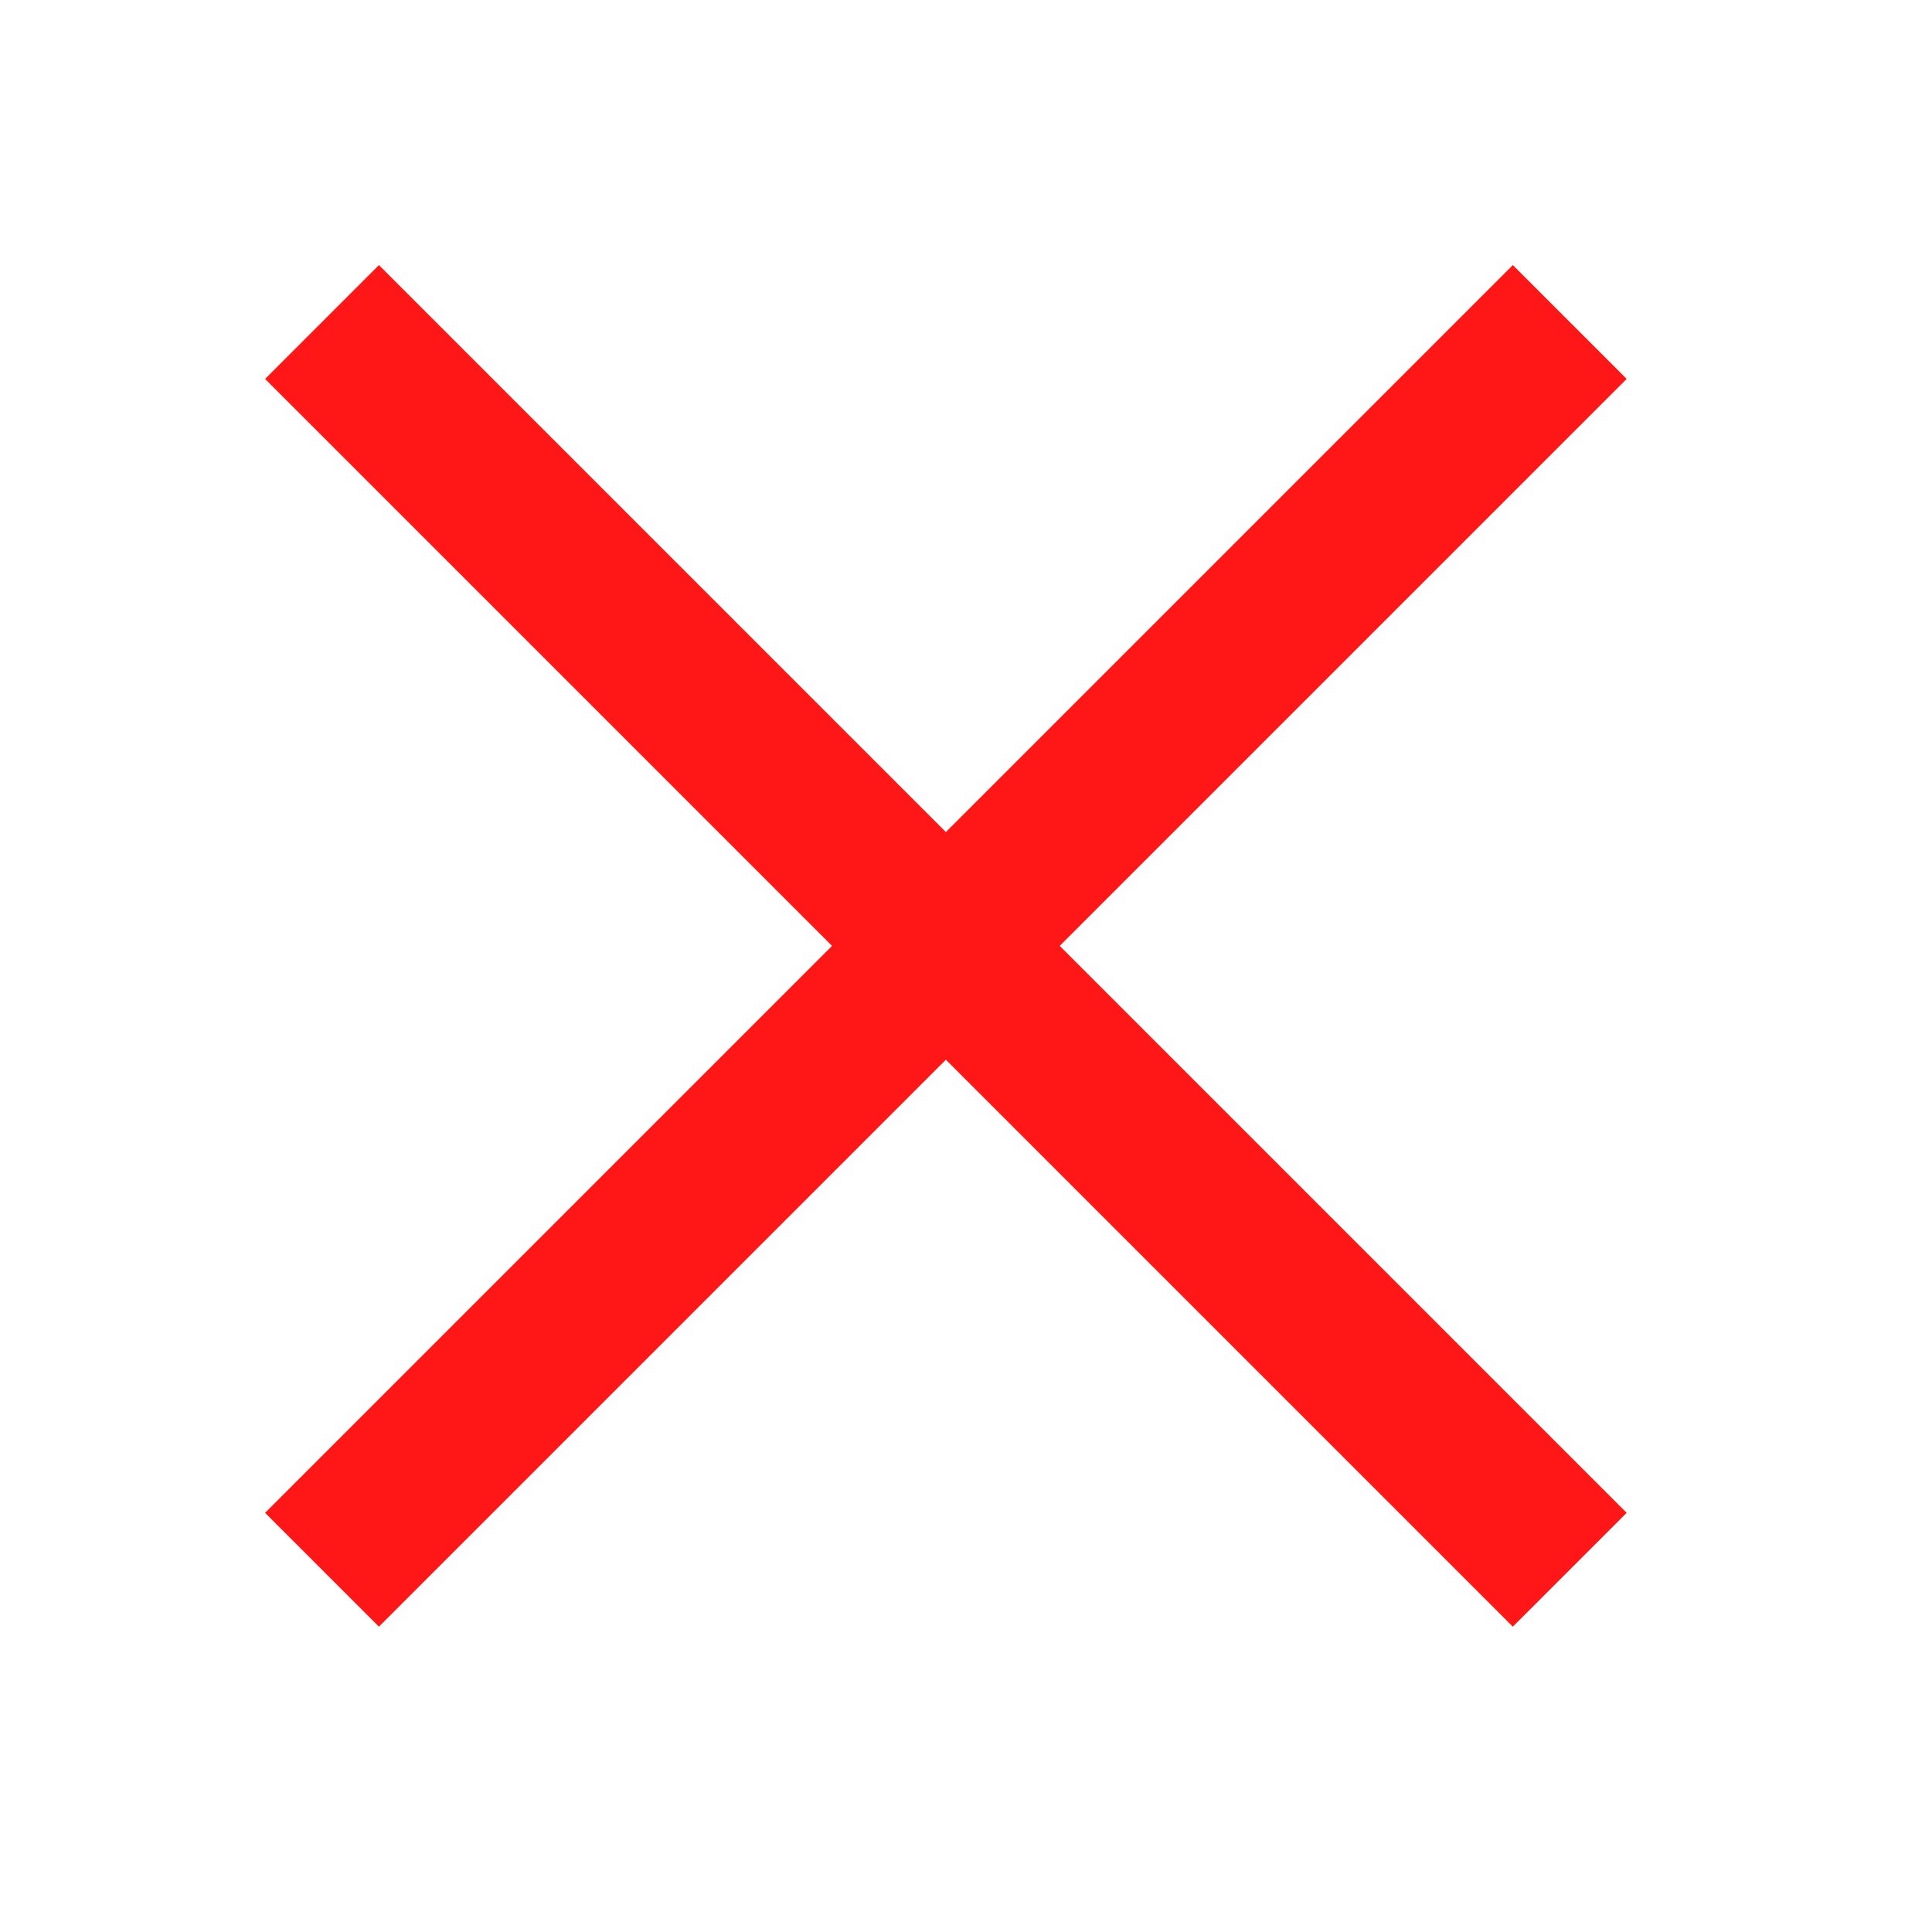 <svg width="24" height="24" viewBox="-3 -3 24 24" fill="none" xmlns="http://www.w3.org/2000/svg">
<path d="M1 1L8.75 8.75M16.5 16.5L8.75 8.75M8.75 8.75L16.5 1L1 16.5" stroke="#FF1616" stroke-width="2"/>
</svg>
